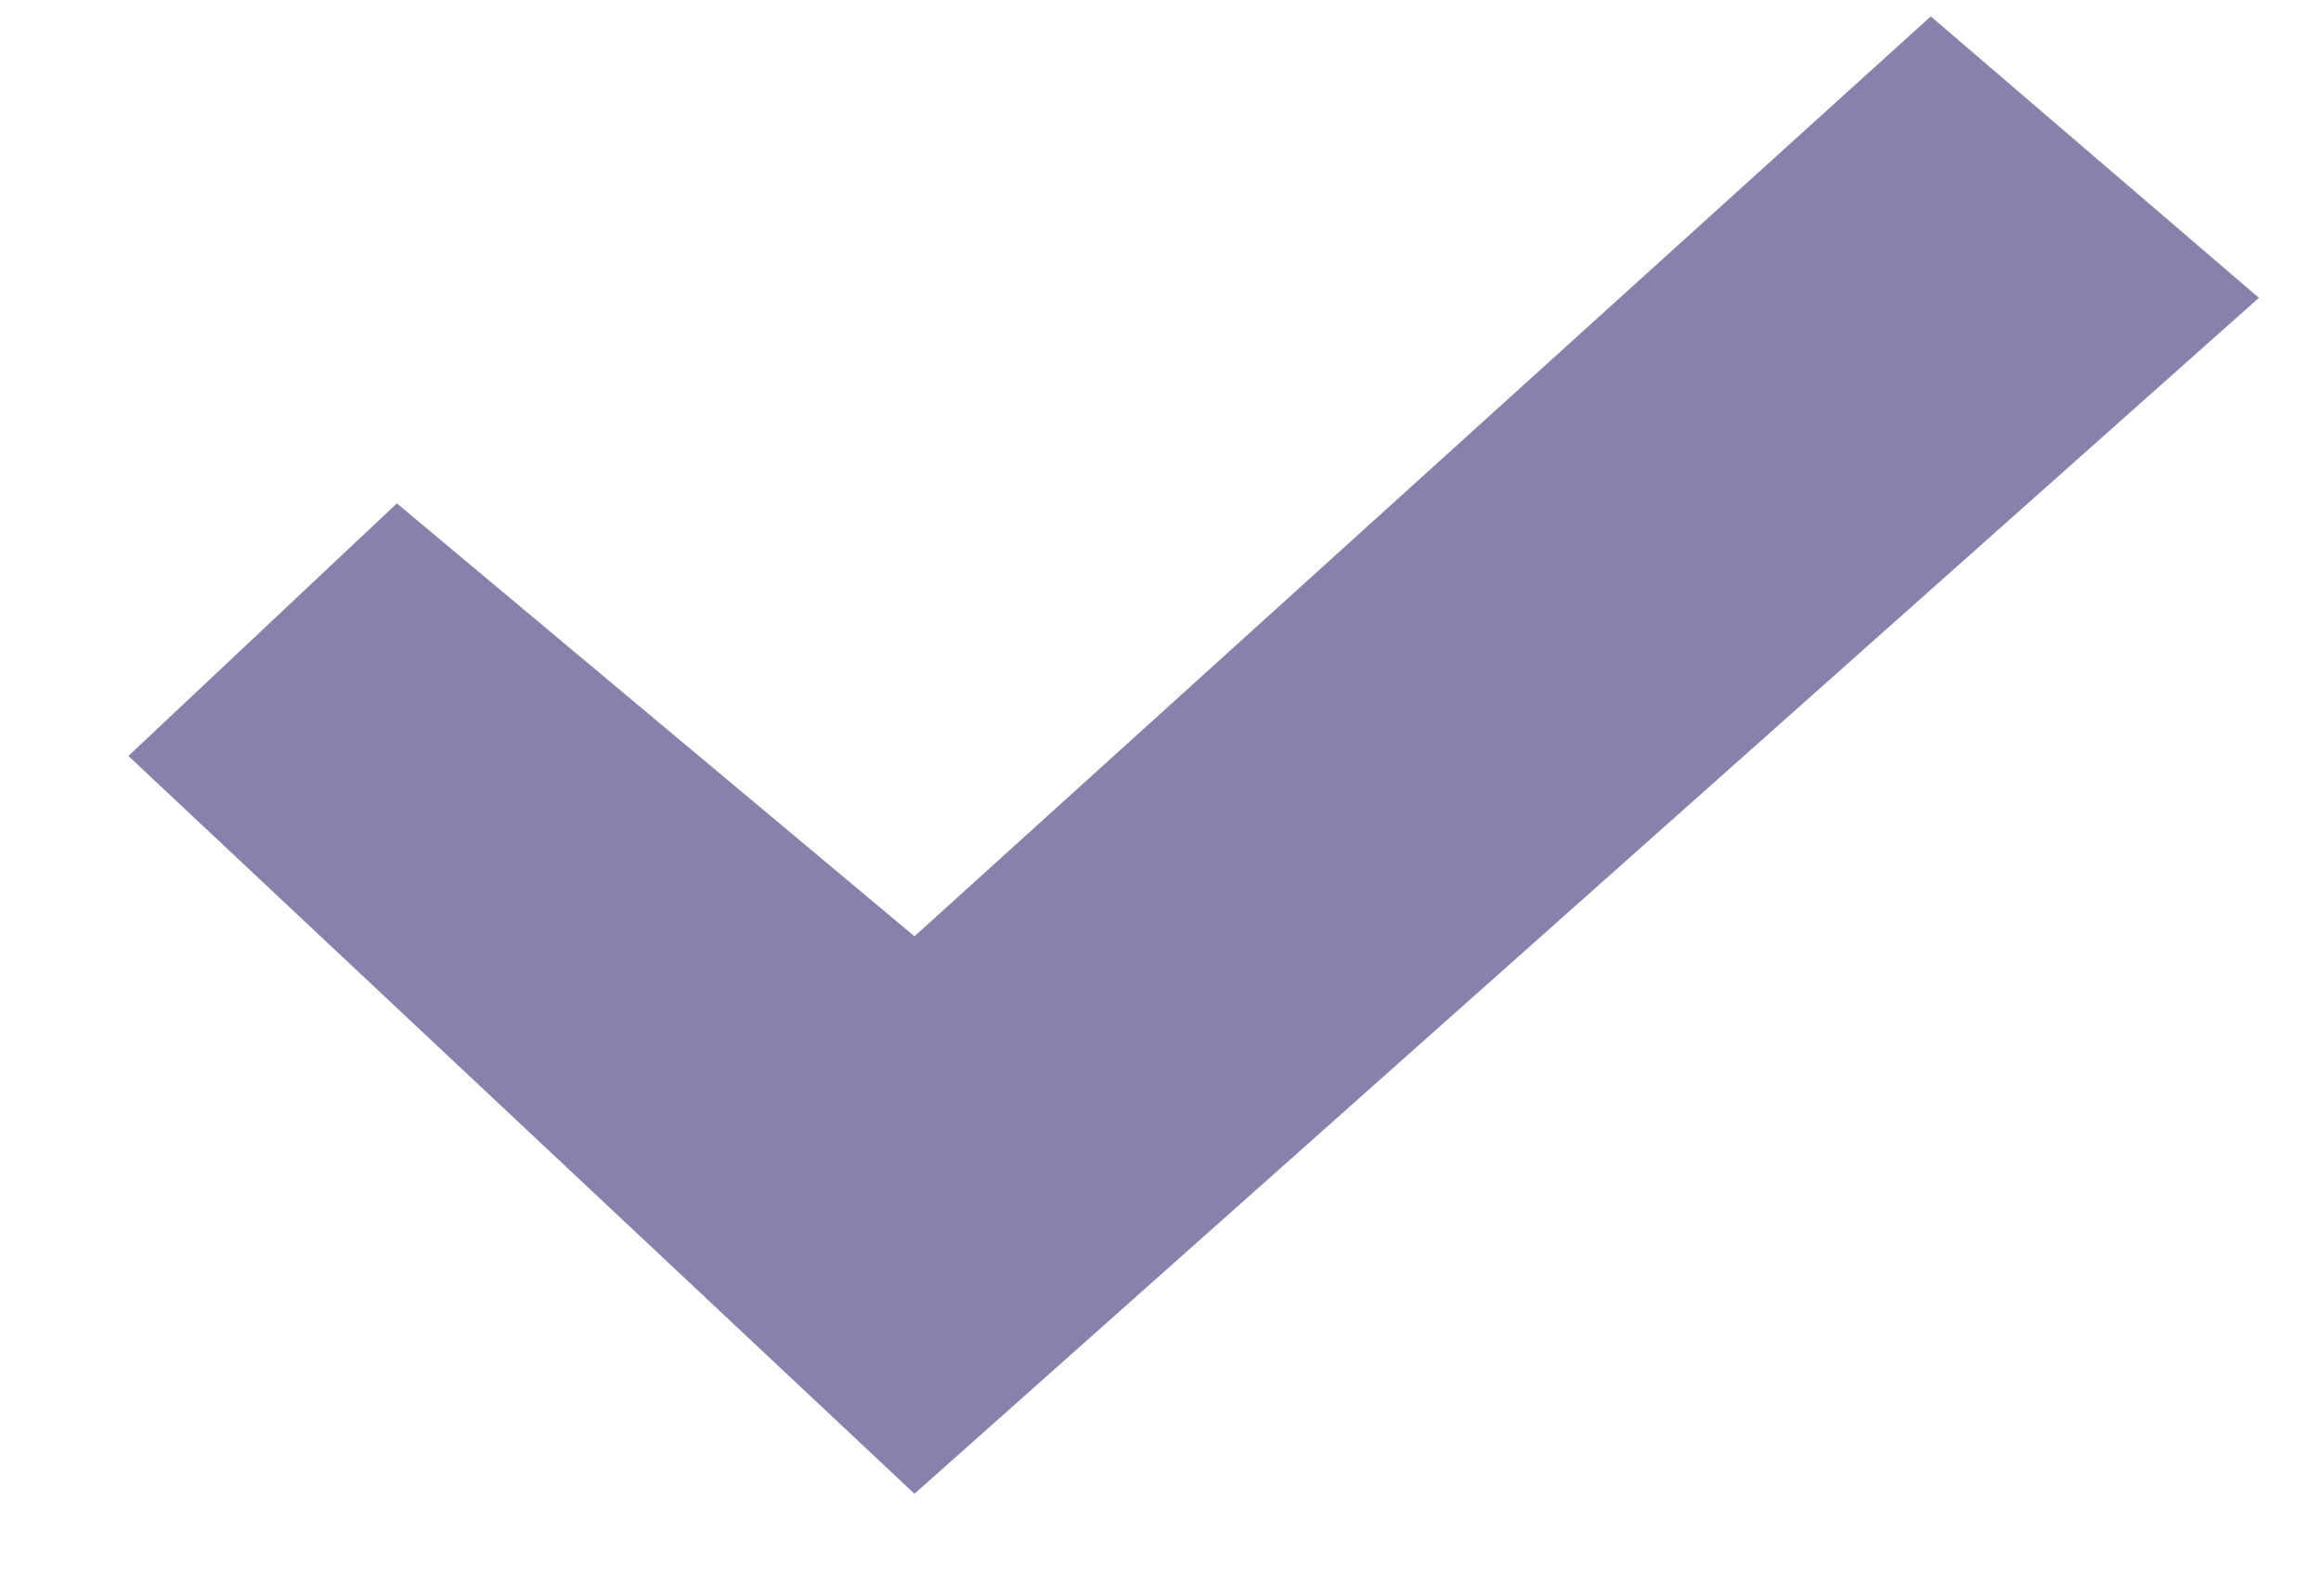 <svg width="16" height="11" viewBox="0 0 16 11" fill="none" xmlns="http://www.w3.org/2000/svg">
<path d="M0.885 5.211L2.736 3.47L6.304 6.454L13.31 0.113L15.572 2.053L6.304 10.297L0.885 5.211Z" fill="#8682AB"/>
</svg>
